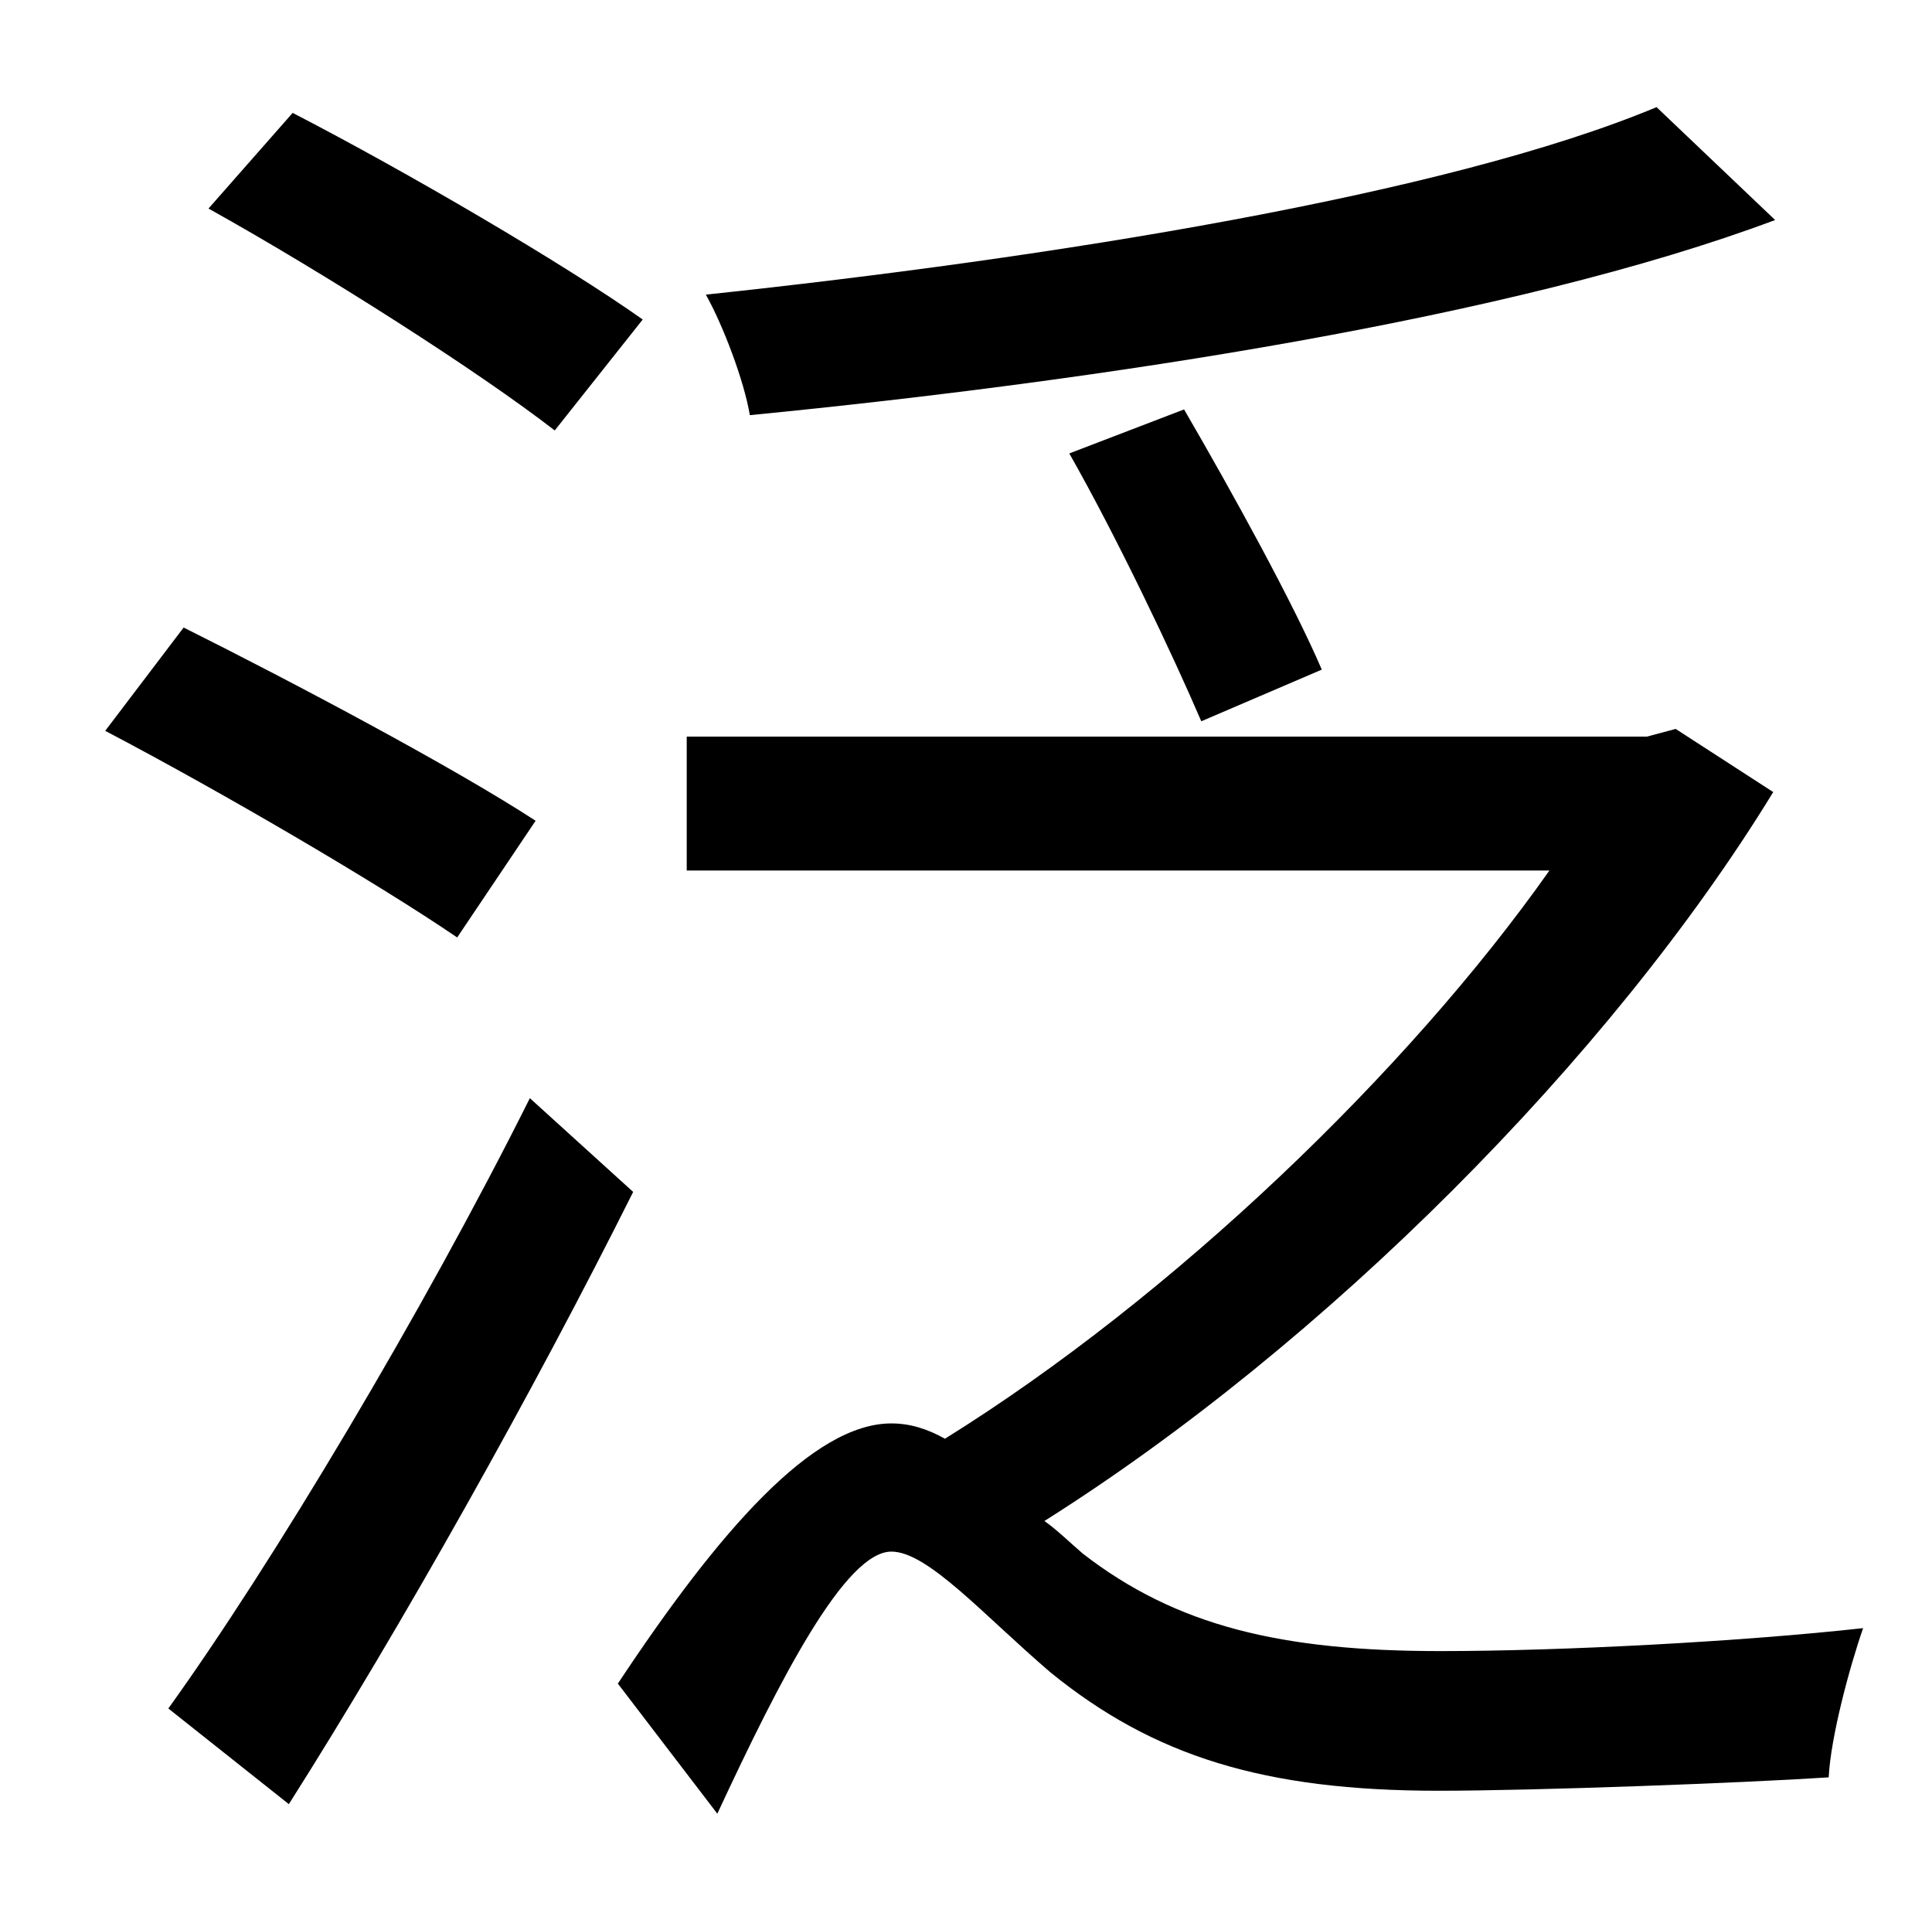 <?xml version="1.0" standalone="no"?>
<!DOCTYPE svg PUBLIC "-//W3C//DTD SVG 1.1//EN" "http://www.w3.org/Graphics/SVG/1.1/DTD/svg11.dtd" >
<svg xmlns="http://www.w3.org/2000/svg" xmlns:xlink="http://www.w3.org/1999/xlink" version="1.1" viewBox="-10 0 1010 1000">
   <path fill="currentColor"
d="M856 56l62 59c-136 51 -352 84 -536 102c-3 -18 -14 -47 -23 -63c179 -19 387 -52 497 -98zM681 350l-63 27c-15 -35 -44 -96 -69 -140l60 -23c25 43 57 101 72 136zM326 167l-46 58c-40 -31 -120 -82 -181 -116l44 -50c60 31 142 79 183 108zM270 429l-41 61
c-41 -28 -123 -76 -184 -108l41 -54c58 29 141 73 184 101zM267 574l54 49c-52 104 -121 227 -180 320l-63 -50c54 -75 133 -207 189 -319zM866 381l51 33c-85 139 -235 289 -381 381c7 5 13 11 20 17c49 38 104 51 187 51c64 0 158 -5 221 -12c-7 20 -17 57 -18 78
c-46 3 -154 7 -204 7c-91 0 -149 -18 -203 -62c-35 -30 -64 -63 -83 -63c-24 0 -58 66 -91 137l-52 -68c53 -80 102 -136 143 -136c10 0 19 3 28 8c119 -74 242 -192 316 -297h-451v-70h502z" />
</svg>
